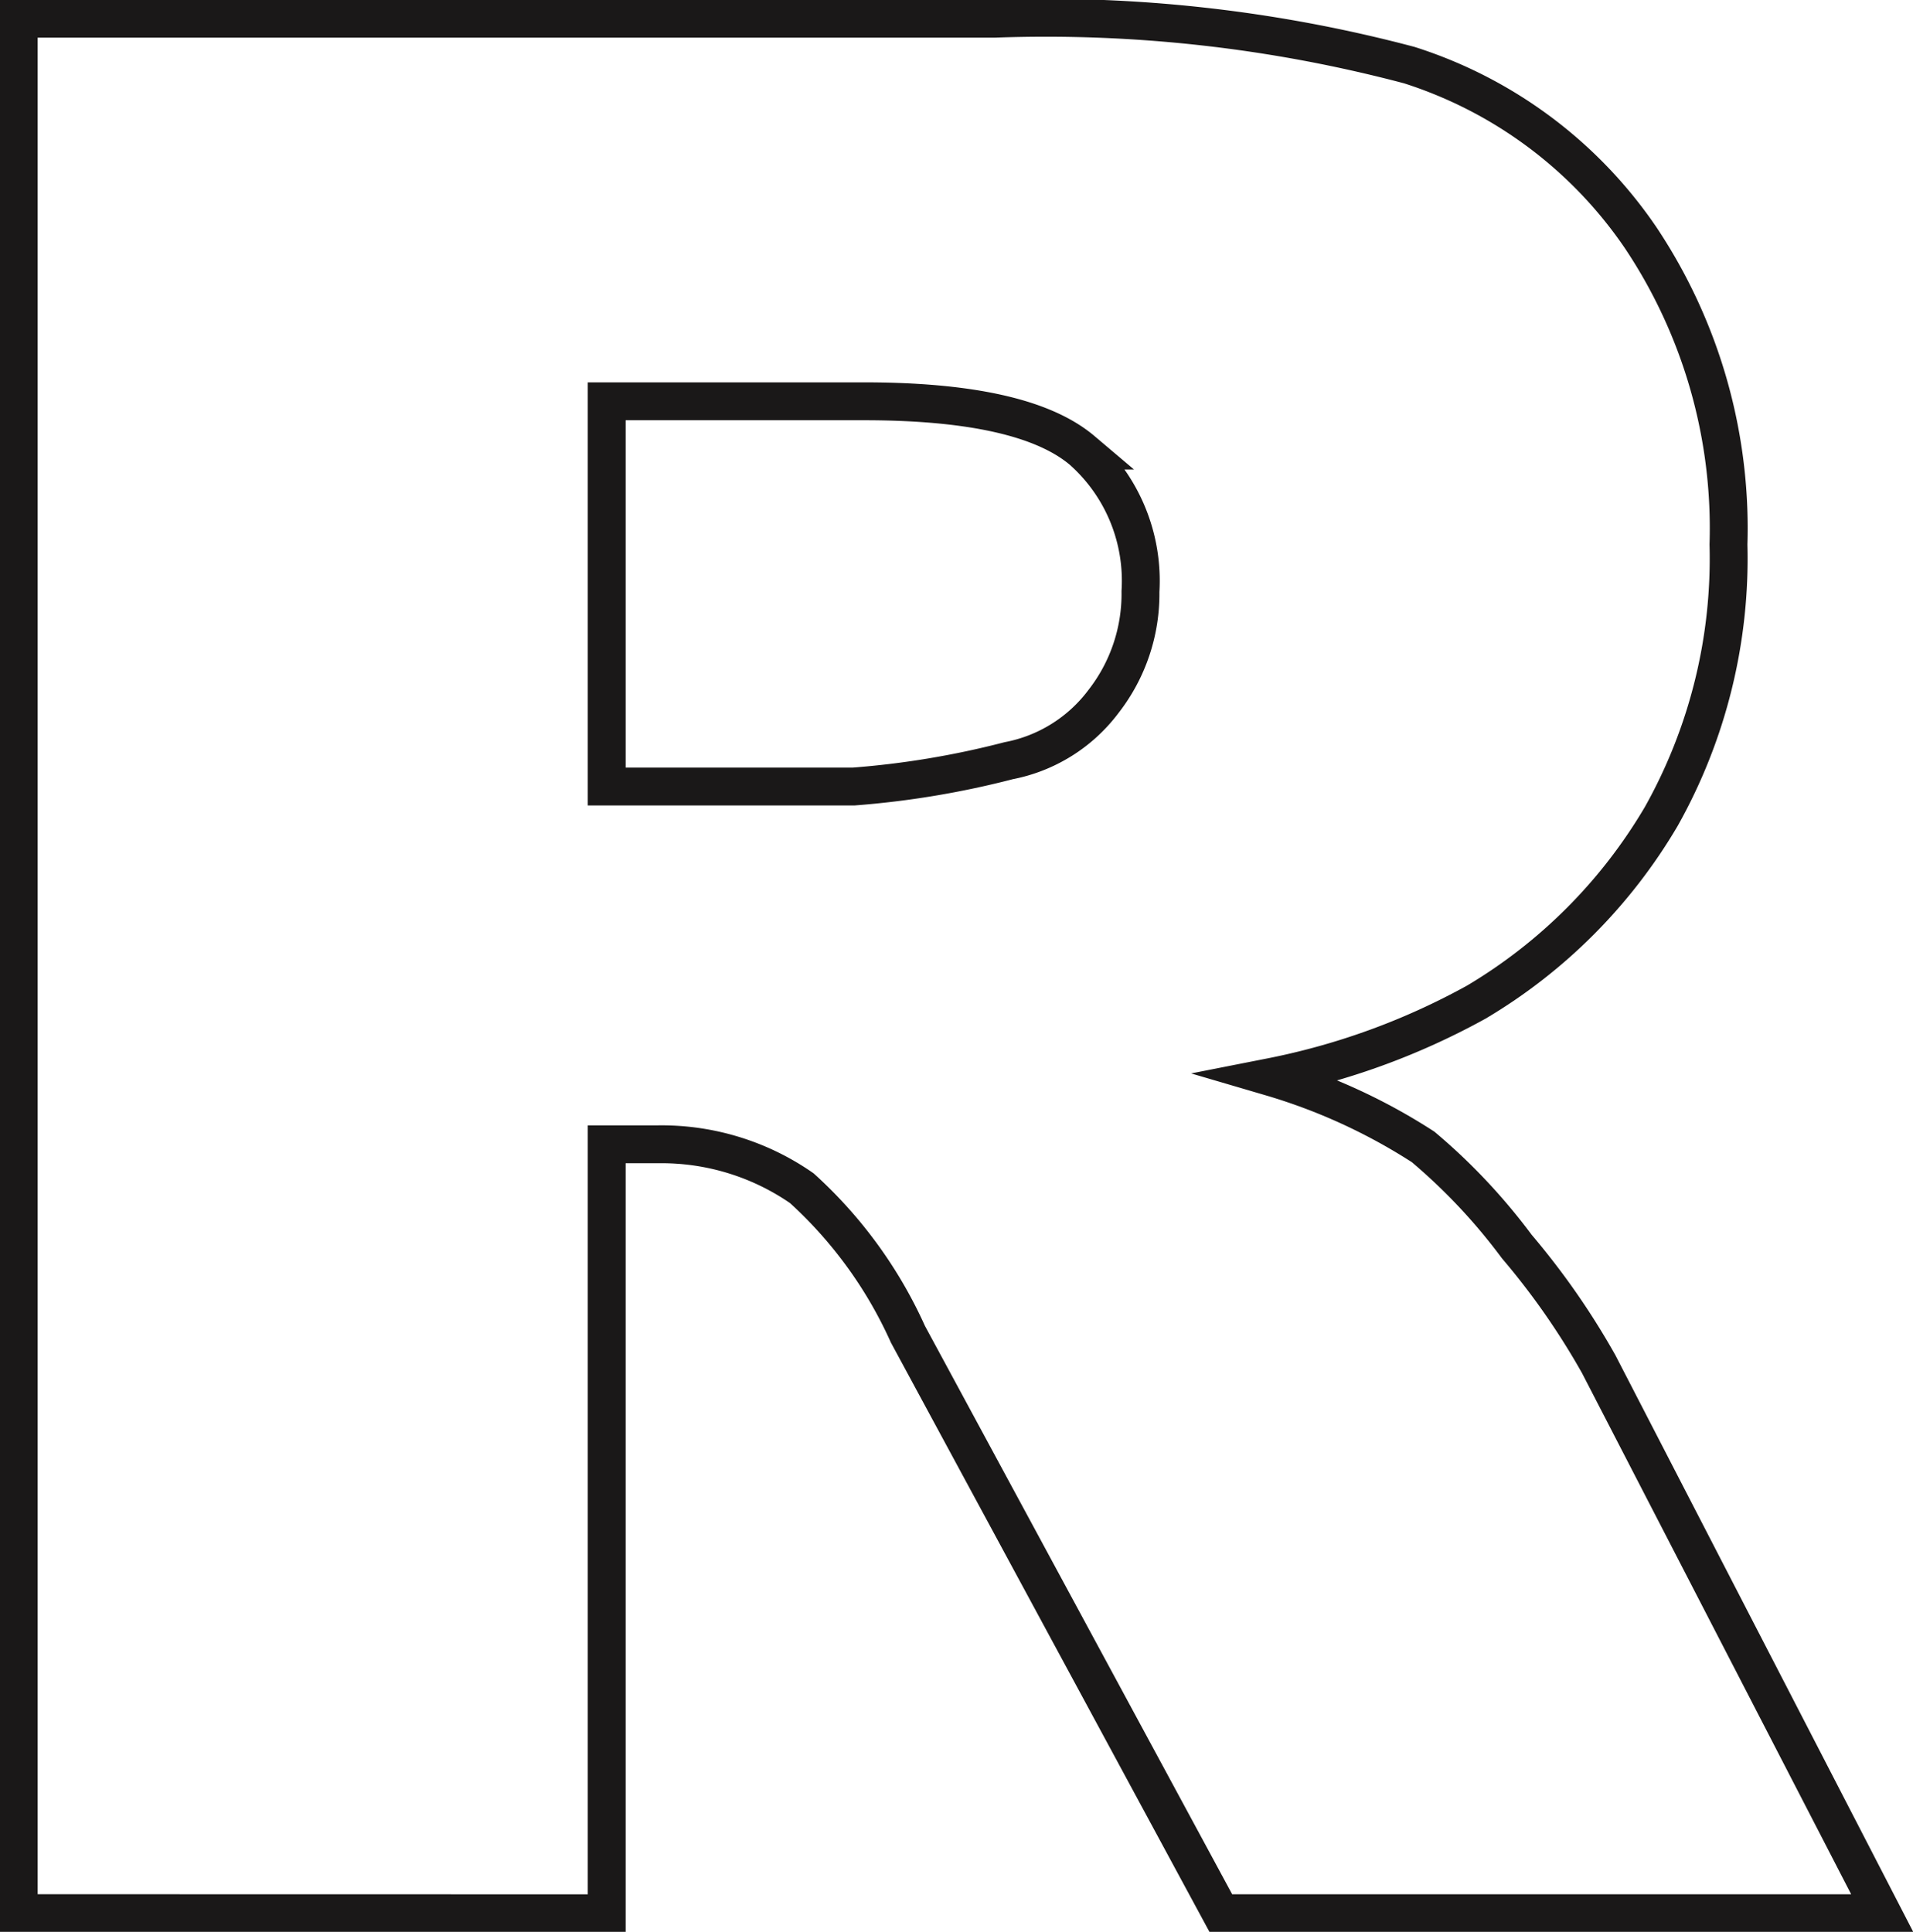 <svg id="pinte_r" xmlns="http://www.w3.org/2000/svg" xmlns:xlink="http://www.w3.org/1999/xlink" width="50.499" height="51" viewBox="0 0 50.499 51">
  <defs>
    <clipPath id="clip-path">
      <rect id="Retângulo_283" data-name="Retângulo 283" width="50.499" height="51" fill="none"/>
    </clipPath>
  </defs>
  <g id="Grupo_1671" data-name="Grupo 1671" transform="translate(0 0)" clip-path="url(#clip-path)">
    <path id="Caminho_2697" data-name="Caminho 2697" d="M16.022,10.6H22.81q4.231,0,5.766,1.3a4.6,4.6,0,0,1,1.536,3.719,4.621,4.621,0,0,1-.972,2.9,4.089,4.089,0,0,1-2.507,1.569,23.319,23.319,0,0,1-4.094.682H16.022Zm0,39.915v-20.3h1.365a6.486,6.486,0,0,1,3.786,1.16,11.639,11.639,0,0,1,2.8,3.854l8.261,15.284H49.693L42.209,36.02a19.656,19.656,0,0,0-2.164-3.107,15.576,15.576,0,0,0-2.472-2.629A15.409,15.409,0,0,0,33.55,28.44a18.68,18.68,0,0,0,5.428-1.979,13.884,13.884,0,0,0,4.881-4.9,13.919,13.919,0,0,0,1.775-7.181,13.813,13.813,0,0,0-2.319-8.1,11.668,11.668,0,0,0-6.107-4.555A37.441,37.441,0,0,0,26.256.5H.5V50.512Z" transform="translate(-0.006 -0.006)" fill="none" stroke="#1a1818" stroke-miterlimit="4.331" stroke-width="1"/>
  </g>
</svg>
